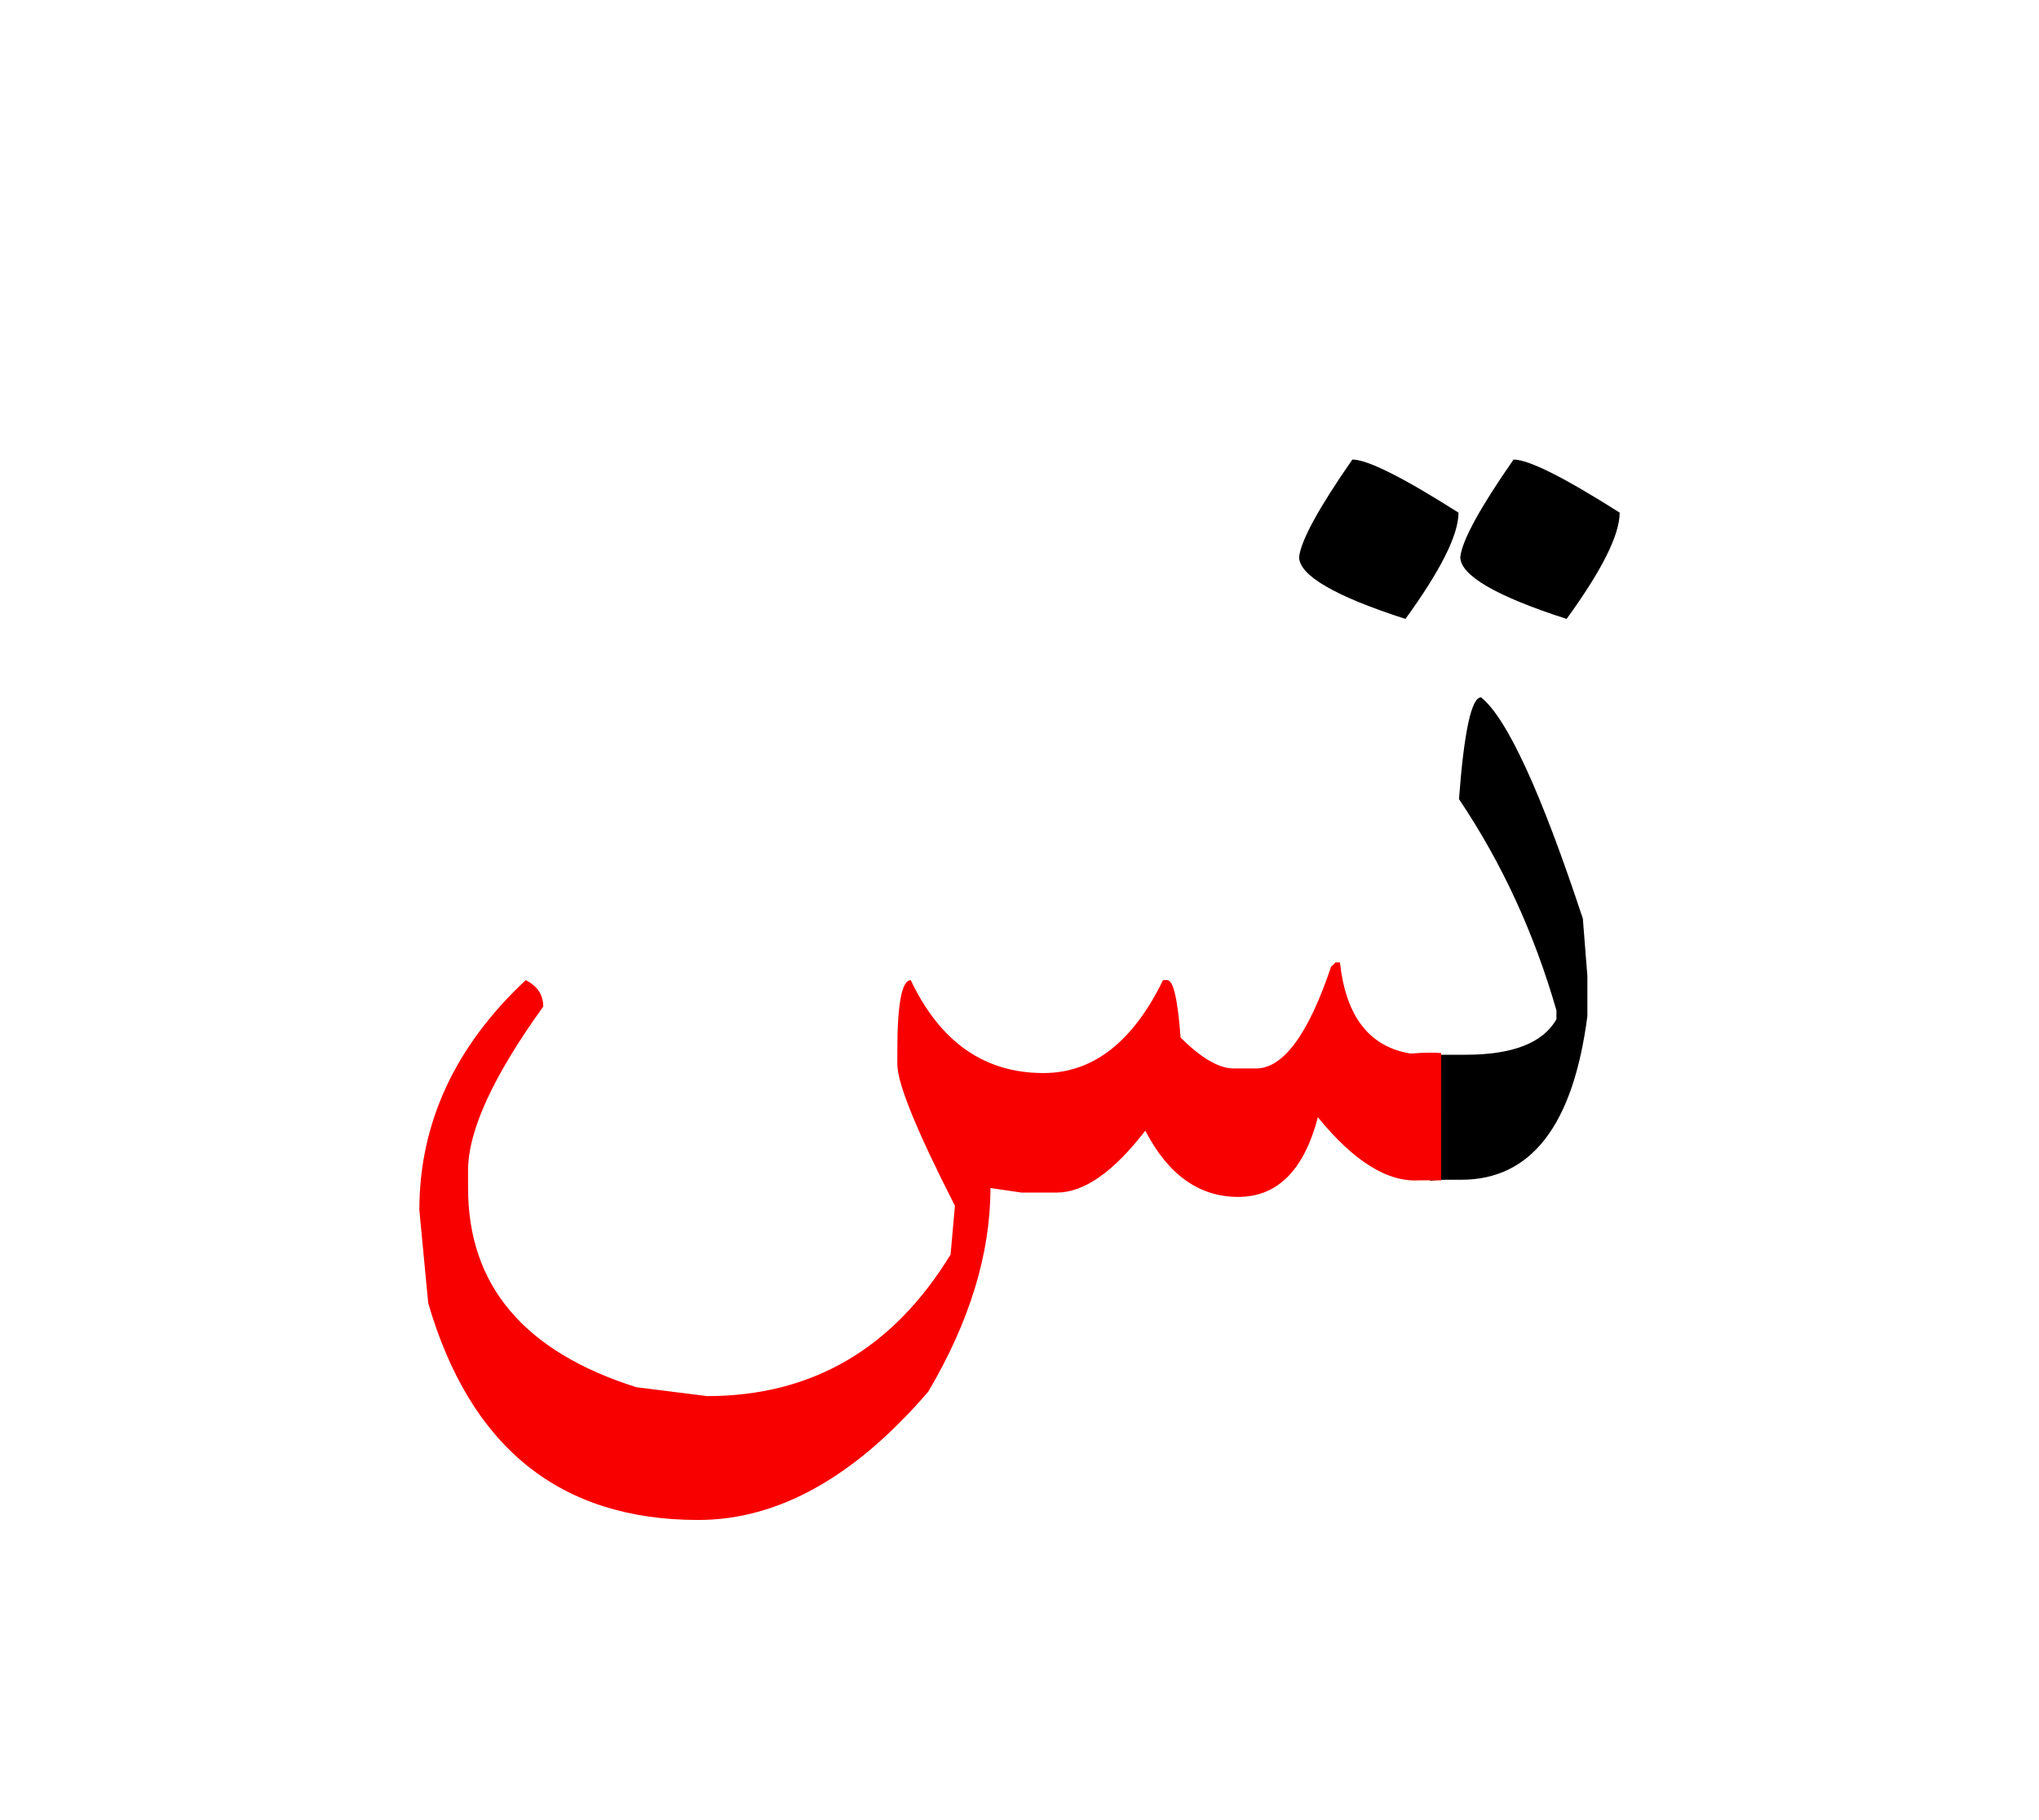 <svg id="vector" xmlns="http://www.w3.org/2000/svg" width="84" height="75" viewBox="0 0 84 75"><path fill="#000000" d="M58.922,43.462c0.148,0 0.374,0 0.685,0h0.771c1.945,0 3.19,-0.49 3.742,-1.462v-0.366c-0.918,-3.19 -2.257,-6.092 -4.015,-8.706c0.21,-2.793 0.514,-4.193 0.91,-4.193c1.066,0.855 2.467,3.891 4.193,9.118l0.187,2.373v1.642c-0.583,4.497 -2.311,6.745 -5.197,6.745h-0.592c-0.326,0 -0.553,0.016 -0.685,0.047V43.462z" id="path_0"/><path fill="#000000" d="M55.713,18.936c0.622,0 2.077,0.732 4.372,2.187c0,0.919 -0.731,2.373 -2.186,4.381c-2.918,-0.941 -4.38,-1.798 -4.38,-2.552C53.597,22.266 54.328,20.928 55.713,18.936z" id="path_1"/><path fill="#F80000" d="M59.374,48.636h-0.708h-0.179c-1.307,0.093 -2.708,-0.771 -4.194,-2.599c-0.575,2.193 -1.673,3.283 -3.283,3.283s-2.886,-0.91 -3.827,-2.73c-1.307,1.695 -2.521,2.551 -3.649,2.551h-1.455l-1.276,-0.187c0,2.708 -0.856,5.501 -2.56,8.388c-3.034,3.531 -6.193,5.29 -9.476,5.29c-5.688,0 -9.391,-2.979 -11.125,-8.932l-0.366,-3.835c0,-3.58 1.463,-6.746 4.381,-9.477c0.482,0.24 0.723,0.607 0.723,1.09c-2.062,2.862 -3.097,5.111 -3.097,6.752v0.724c0,4.015 2.311,6.746 6.932,8.208l2.918,0.366c4.31,0 7.655,-1.945 10.028,-5.835l0.179,-2.008c-1.58,-3.096 -2.373,-5.041 -2.373,-5.835v-0.544c0,-1.945 0.187,-2.918 0.552,-2.918c1.213,2.552 3.034,3.828 5.47,3.828c2.038,0 3.679,-1.276 4.924,-3.828h0.179c0.241,0 0.428,0.785 0.544,2.365c0.856,0.855 1.587,1.275 2.194,1.275h0.91c1.12,0 2.155,-1.393 3.096,-4.193l0.187,-0.178h0.179c0.241,2.232 1.214,3.484 2.917,3.757c0.521,-0.046 0.933,-0.046 1.253,-0.022V48.636z" id="path_2"/><path fill="#000000" d="M62.353,18.936c0.622,0 2.077,0.732 4.372,2.187c0,0.919 -0.731,2.373 -2.186,4.381c-2.917,-0.941 -4.38,-1.798 -4.38,-2.552C60.236,22.266 60.967,20.928 62.353,18.936z" id="path_3"/></svg>